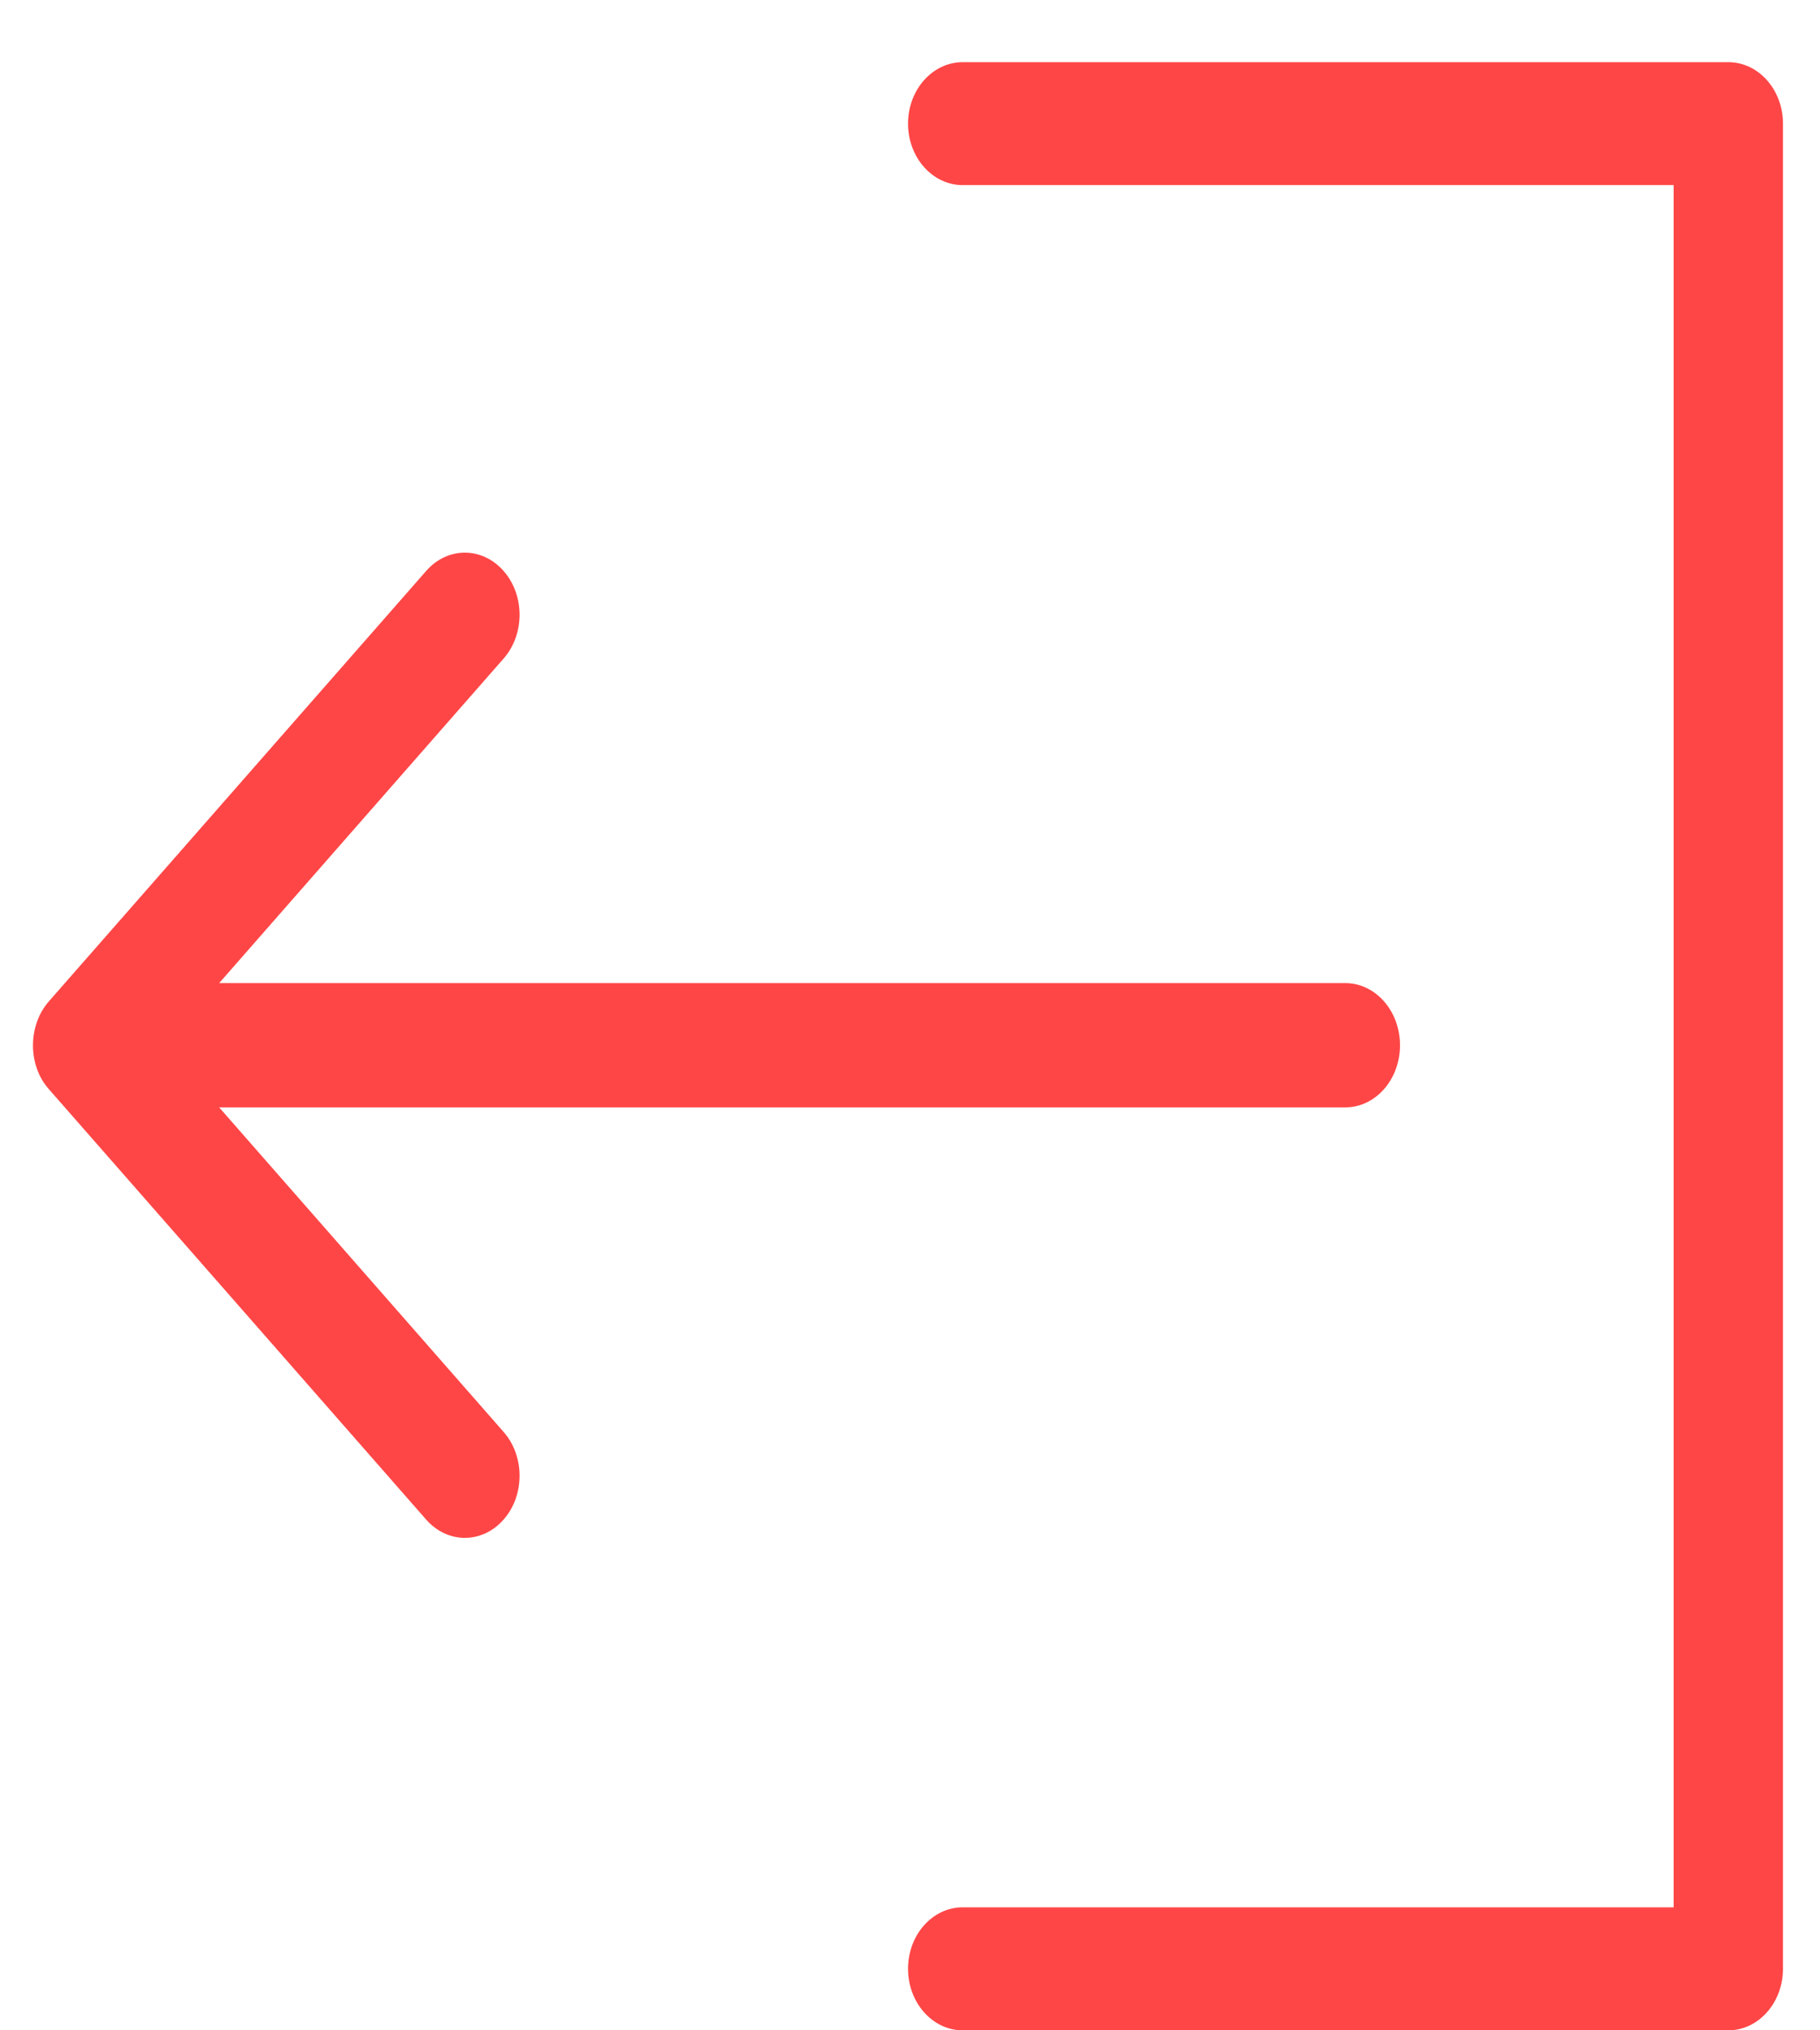 <svg width="26" height="29" viewBox="0 0 26 29" fill="none" xmlns="http://www.w3.org/2000/svg">
<path d="M13.753 2.644H23.909L23.909 27.243H13.753C13.321 27.243 12.972 27.636 12.972 28.121C12.972 28.606 13.322 29 13.753 29H24.69C25.121 29 25.471 28.606 25.471 28.121L25.471 1.766C25.471 1.281 25.121 0.888 24.69 0.888H13.753C13.322 0.888 12.972 1.281 12.972 1.766C12.972 2.251 13.322 2.644 13.753 2.644Z" fill="#FF4646"/>
<path d="M0.698 15.557L6.089 21.706C6.394 22.053 6.889 22.052 7.193 21.706C7.499 21.36 7.499 20.797 7.193 20.451L3.131 15.817L19.219 15.817C19.65 15.817 20 15.42 20 14.93C20 14.44 19.65 14.042 19.219 14.042L3.131 14.042L7.193 9.408C7.499 9.061 7.499 8.5 7.193 8.154C6.888 7.807 6.393 7.807 6.089 8.154L0.699 14.302C0.397 14.644 0.394 15.216 0.698 15.557Z" fill="#FF4646"/>
</svg>
